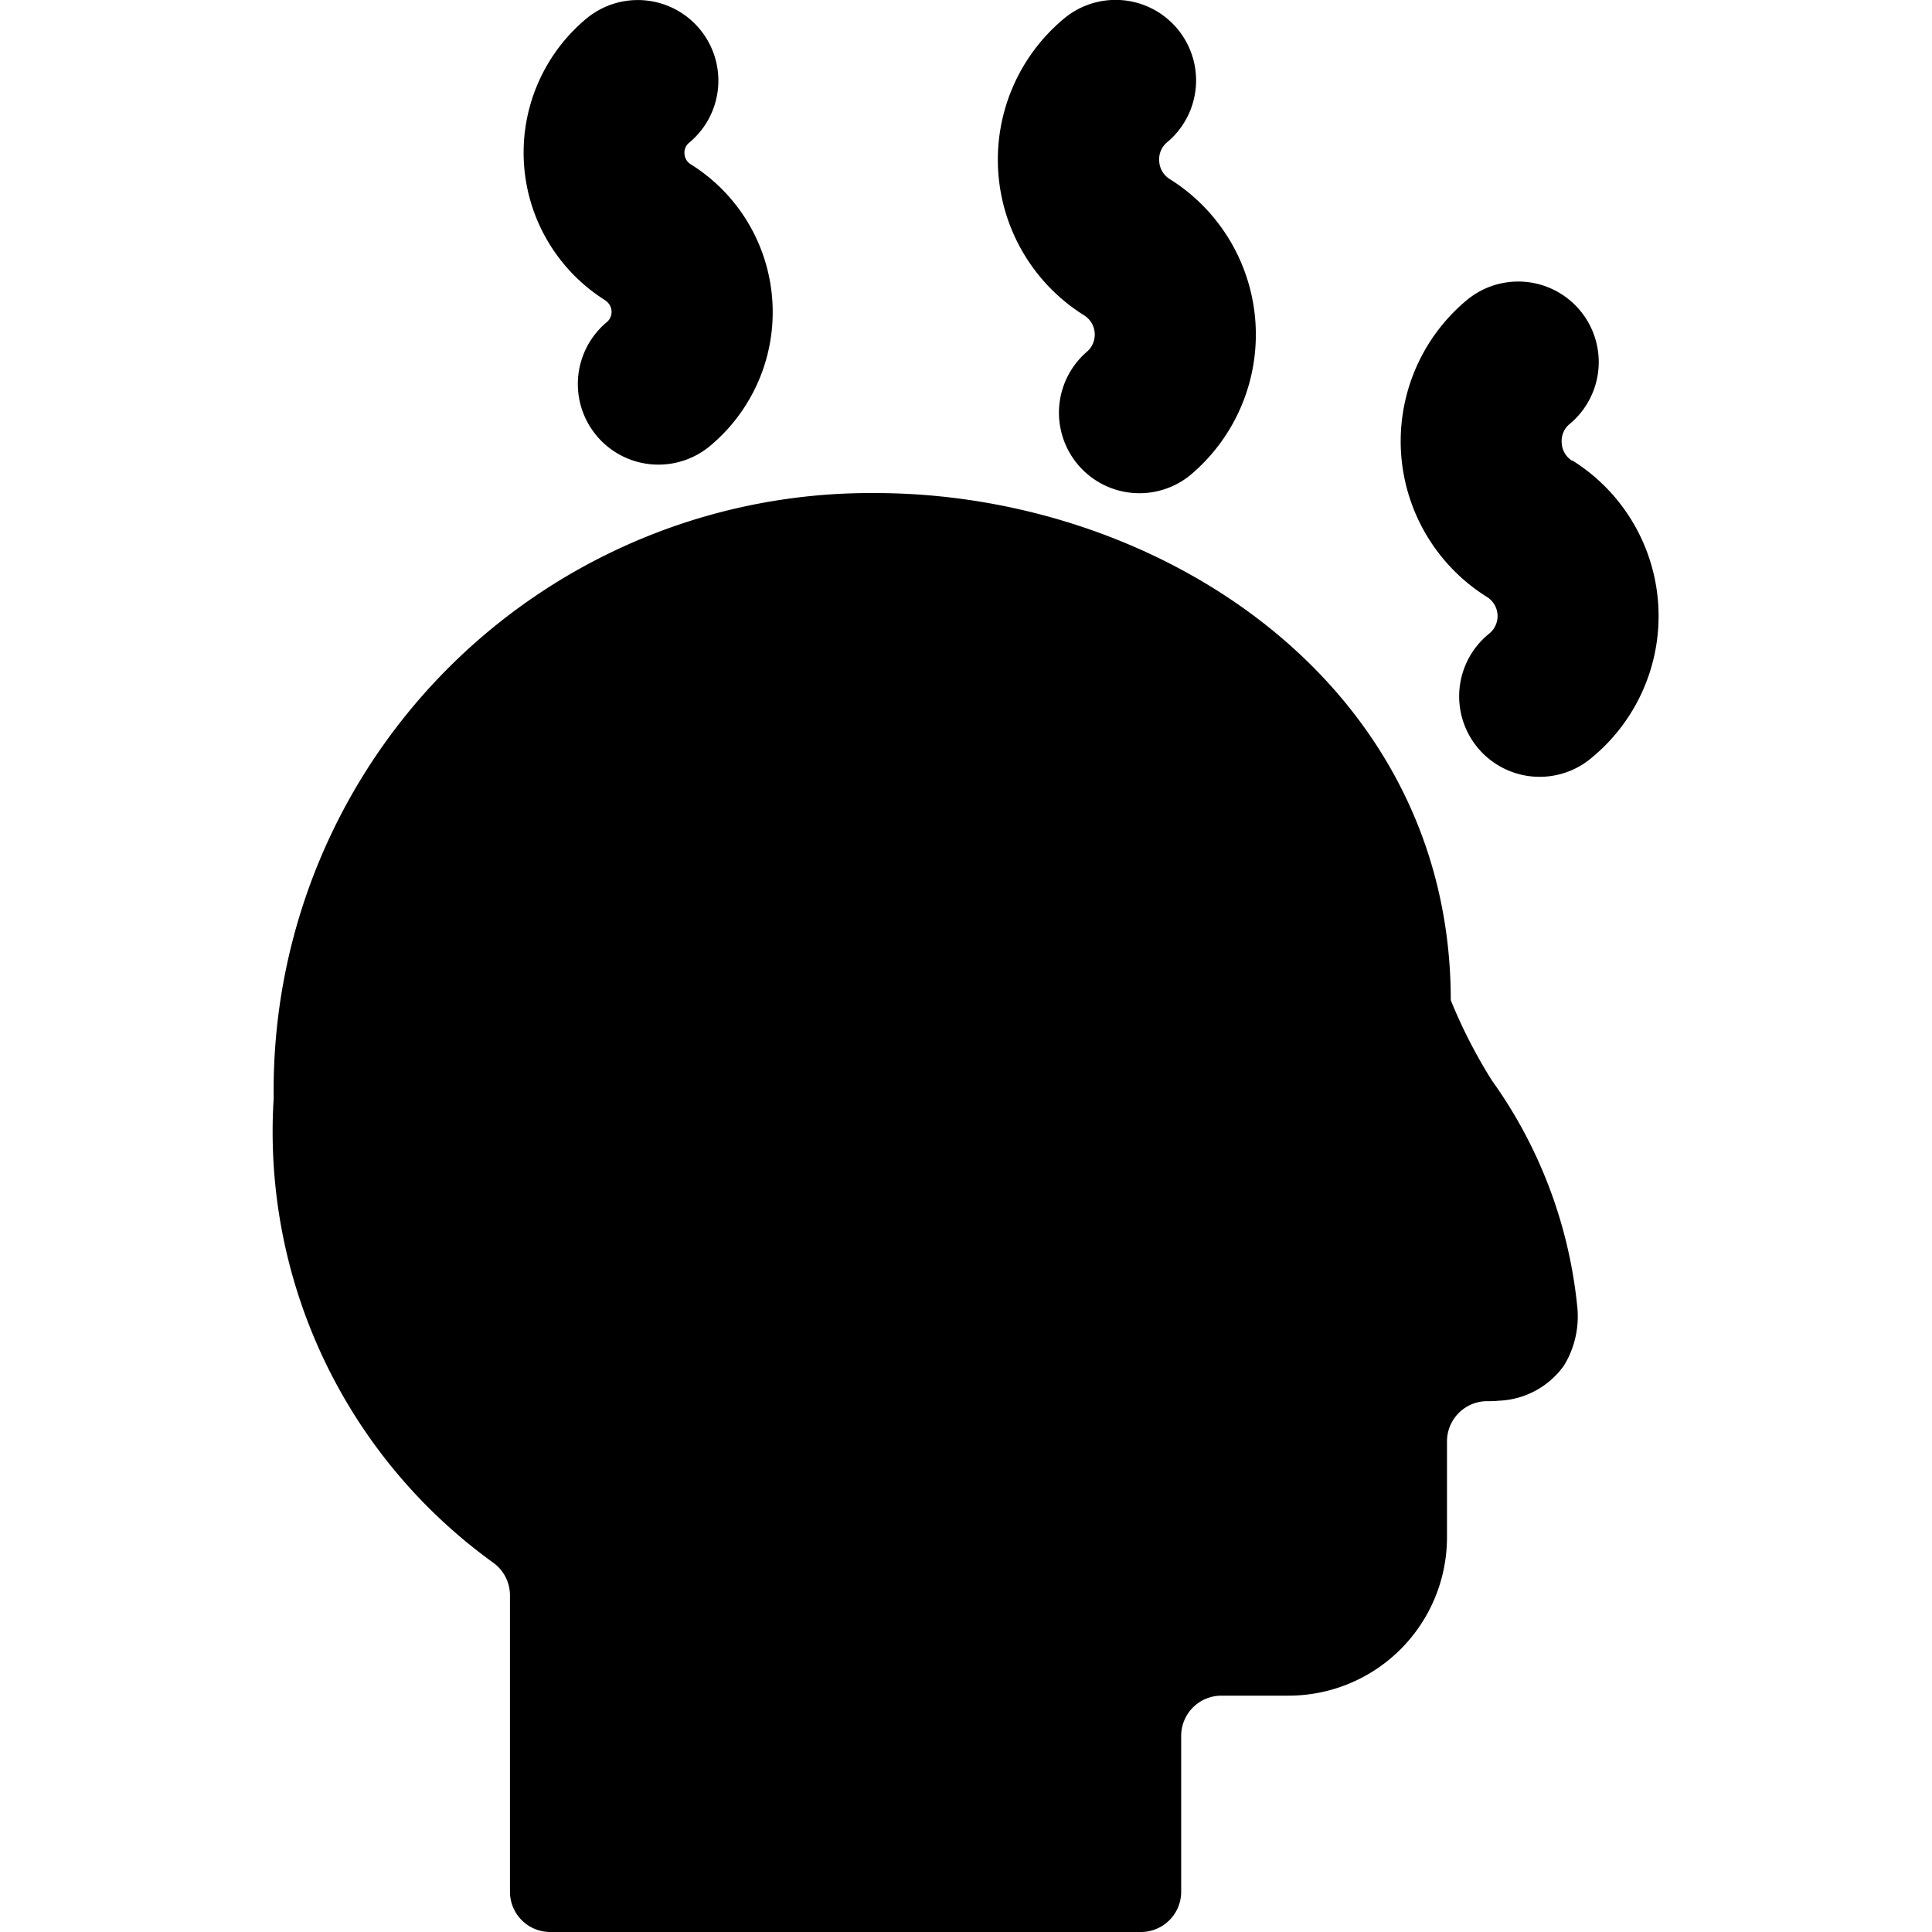 <svg id="Bold" xmlns="http://www.w3.org/2000/svg" viewBox="0 0 24 24"><title>medical-condition-head-pain</title><path d="M18.022,12.425c0-3.945-3.635-6.3-7.151-6.3A7.414,7.414,0,0,0,3.4,13.64a6.6,6.6,0,0,0,2.721,5.768.5.5,0,0,1,.214.41V23.5a.5.5,0,0,0,.5.5h7.338a.5.5,0,0,0,.5-.5V21.564a.5.5,0,0,1,.5-.5h.834A1.968,1.968,0,0,0,17.975,19.1V17.906a.5.5,0,0,1,.487-.5c.054,0,.106,0,.156-.006a1.042,1.042,0,0,0,.811-.438,1.169,1.169,0,0,0,.166-.713,5.816,5.816,0,0,0-1.062-2.827A6.376,6.376,0,0,1,18.022,12.425Z"/><path d="M13.467,3.917a.282.282,0,0,1,.032.455,1,1,0,0,0,1.279,1.537,2.279,2.279,0,0,0-.251-3.687A.278.278,0,0,1,14.4,2a.274.274,0,0,1,.1-.234A1,1,0,1,0,13.216.232a2.28,2.28,0,0,0,.251,3.685Z"/><path d="M19.528,5.723A.277.277,0,0,1,19.4,5.5a.273.273,0,0,1,.1-.234,1,1,0,1,0-1.28-1.537,2.282,2.282,0,0,0,.252,3.687.28.28,0,0,1,.031.452,1,1,0,1,0,1.279,1.537,2.279,2.279,0,0,0-.25-3.685Z"/><path d="M7.521,3.734A.167.167,0,0,1,7.54,4,1,1,0,0,0,8.819,5.541a2.165,2.165,0,0,0-.238-3.5.162.162,0,0,1-.078-.13.157.157,0,0,1,.06-.14A1,1,0,0,0,7.283.232a2.167,2.167,0,0,0,.238,3.5Z"/></svg>